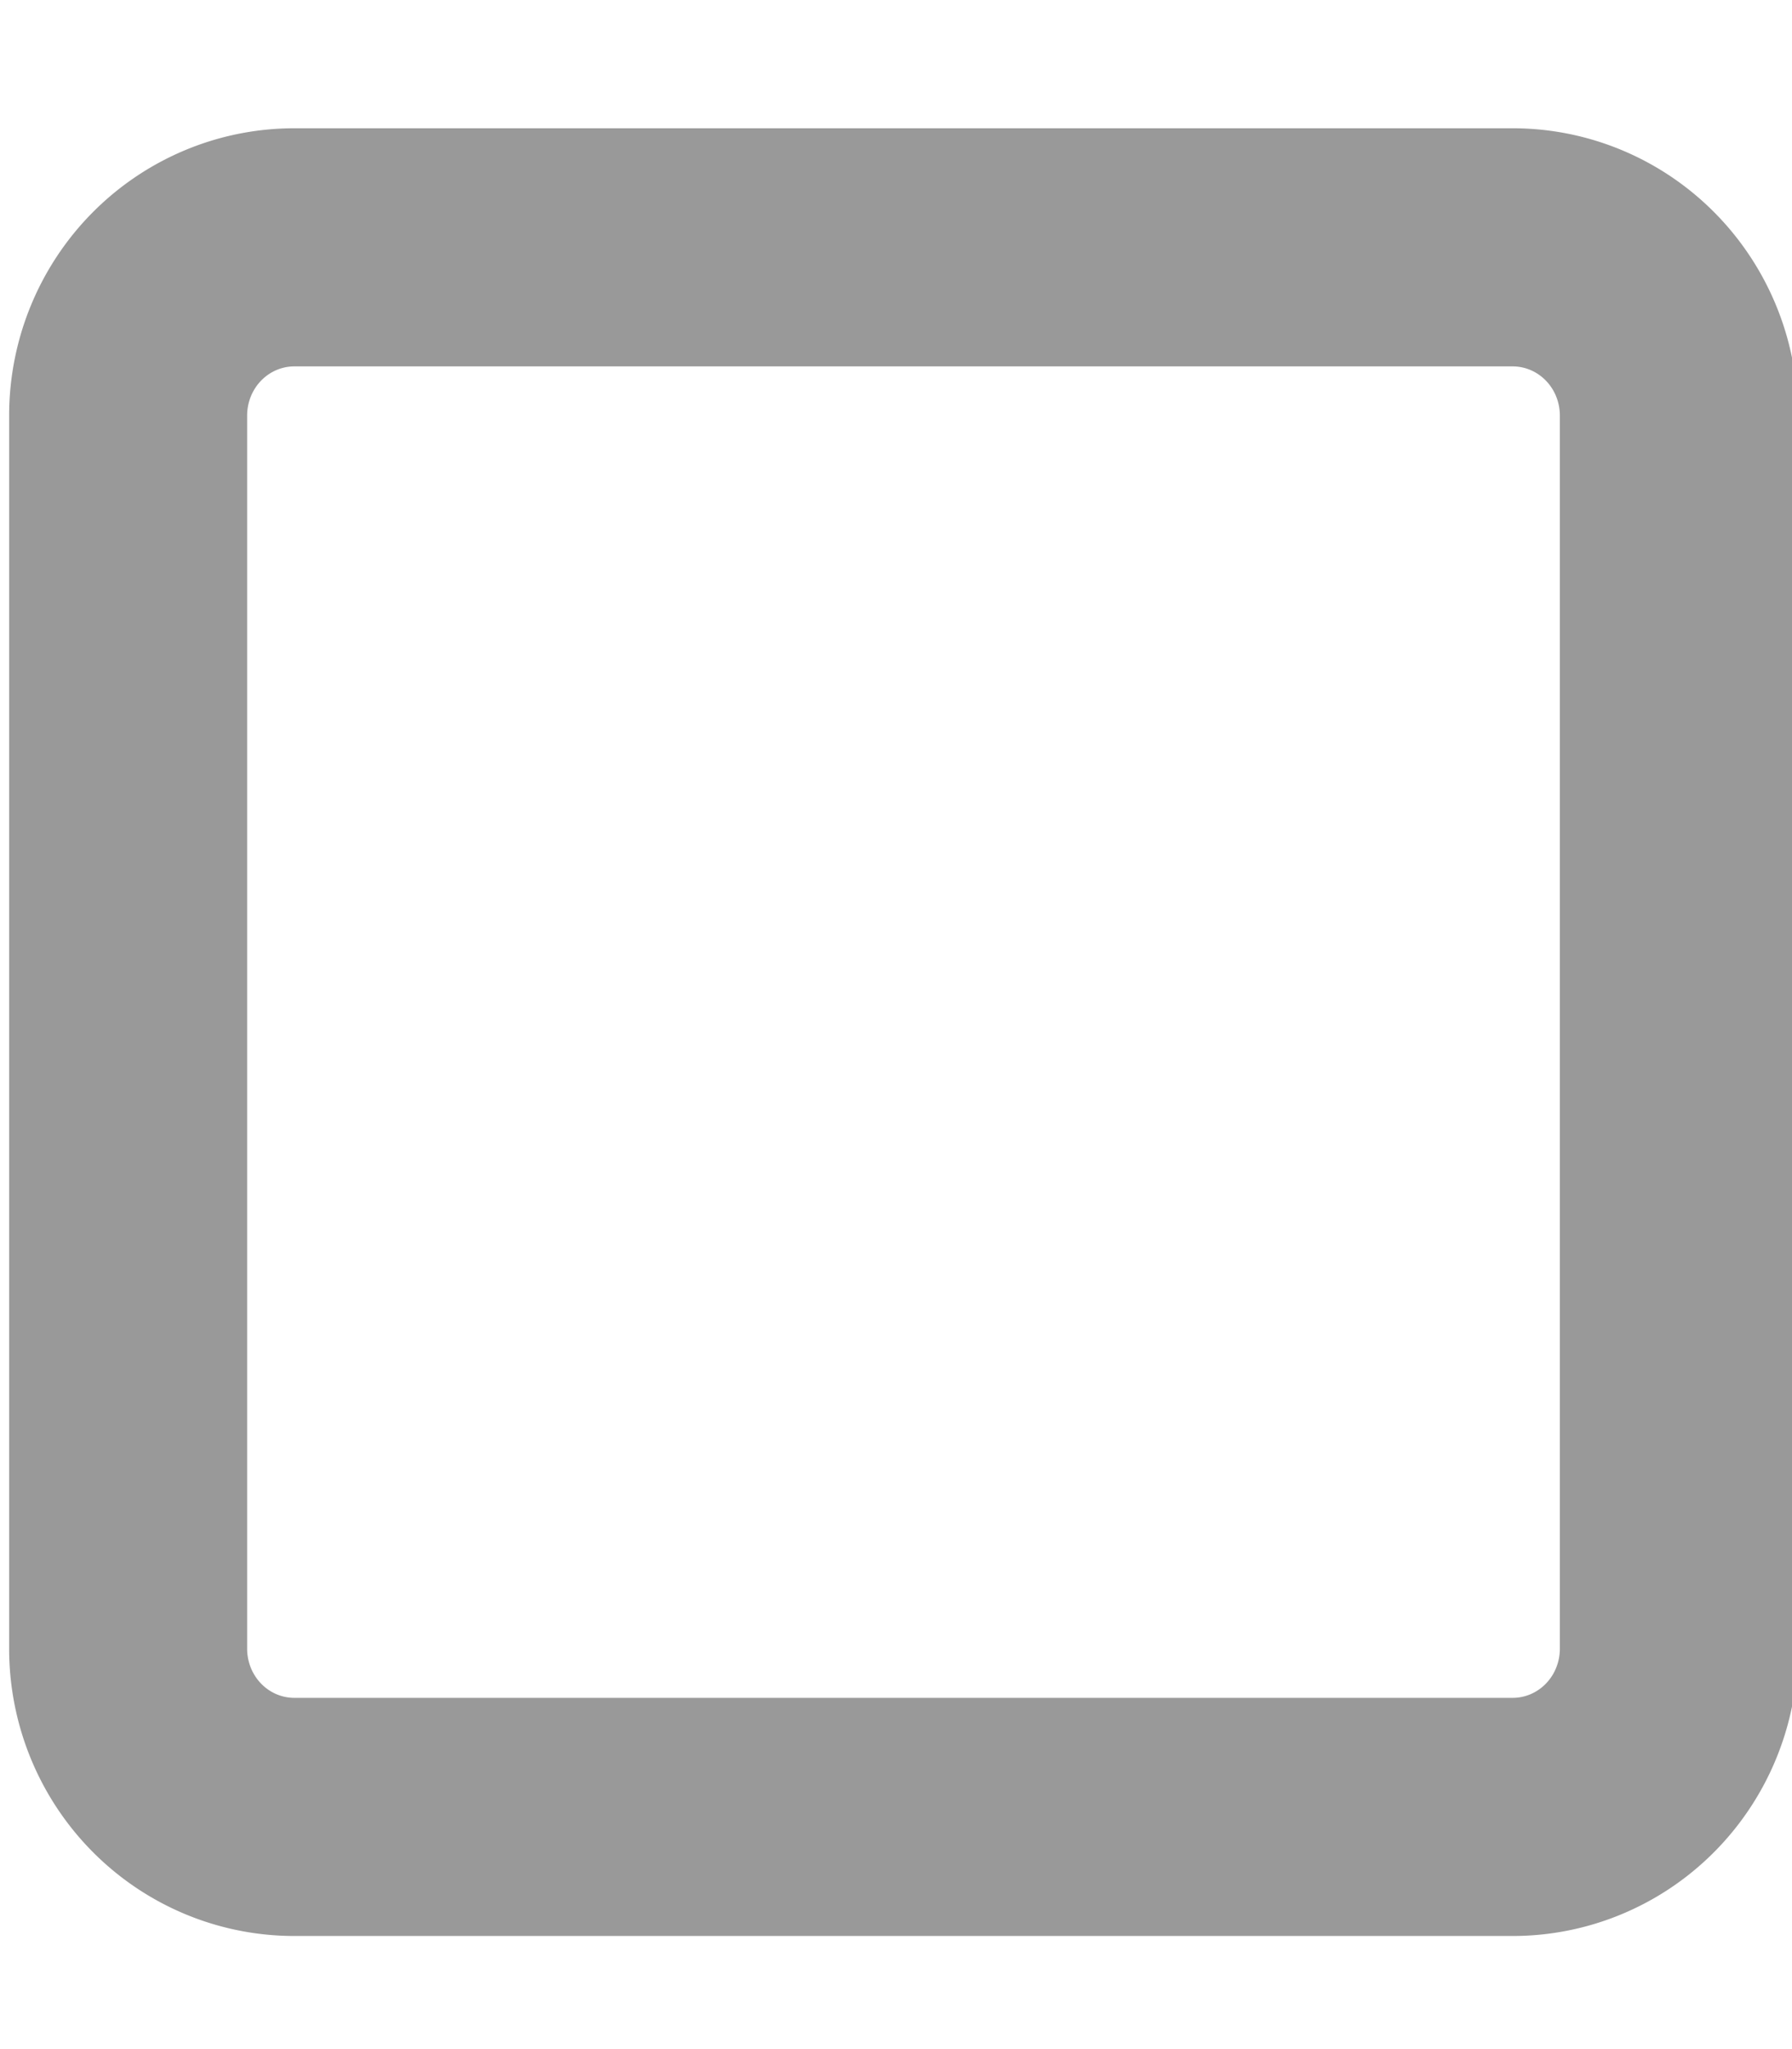 <?xml version="1.0" encoding="UTF-8" standalone="no"?>
<svg
   viewBox="0 0 448 512"
   version="1.1"
   id="svg10"
   sodipodi:docname="checkbox-unchecked-outline.svg"
   inkscape:version="1.1 (c68e22c387, 2021-05-23)"
   xmlns:inkscape="http://www.inkscape.org/namespaces/inkscape"
   xmlns:sodipodi="http://sodipodi.sourceforge.net/DTD/sodipodi-0.dtd"
   xmlns="http://www.w3.org/2000/svg"
   xmlns:svg="http://www.w3.org/2000/svg">
  <sodipodi:namedview
     id="namedview12"
     pagecolor="#ffffff"
     bordercolor="#666666"
     borderopacity="1.0"
     inkscape:pageshadow="2"
     inkscape:pageopacity="0.0"
     inkscape:pagecheckerboard="true"
     showgrid="false"
     inkscape:showpageshadow="false"
     inkscape:zoom="1.3203125"
     inkscape:cx="224.18935"
     inkscape:cy="255.6213"
     inkscape:window-width="2290"
     inkscape:window-height="1531"
     inkscape:window-x="748"
     inkscape:window-y="394"
     inkscape:window-maximized="0"
     inkscape:current-layer="svg10" />
  <!-- Font Awesome Pro 5.15.3 by @fontawesome - https://fontawesome.com License - https://fontawesome.com/license (Commercial License) -->
  <defs
     id="defs4">
    <style
       id="style2">.fa-secondary{opacity:.4}</style>
  </defs>
  <path
     style="opacity:0.4;fill:none;stroke:#000000;stroke-width:59.501;stroke-miterlimit:4;stroke-dasharray:none;stroke-opacity:1"
     d="M 378.176,61.801 H 73.573 A 41.537,42.02 0 0 0 32.036,103.821 v 308.145 A 41.537,42.02 0 0 0 73.573,453.986 h 304.604 a 41.537,42.02 0 0 0 41.537,-42.02 V 103.821 A 41.537,42.02 0 0 0 378.176,61.801 Z"
     id="path6" />
</svg>
